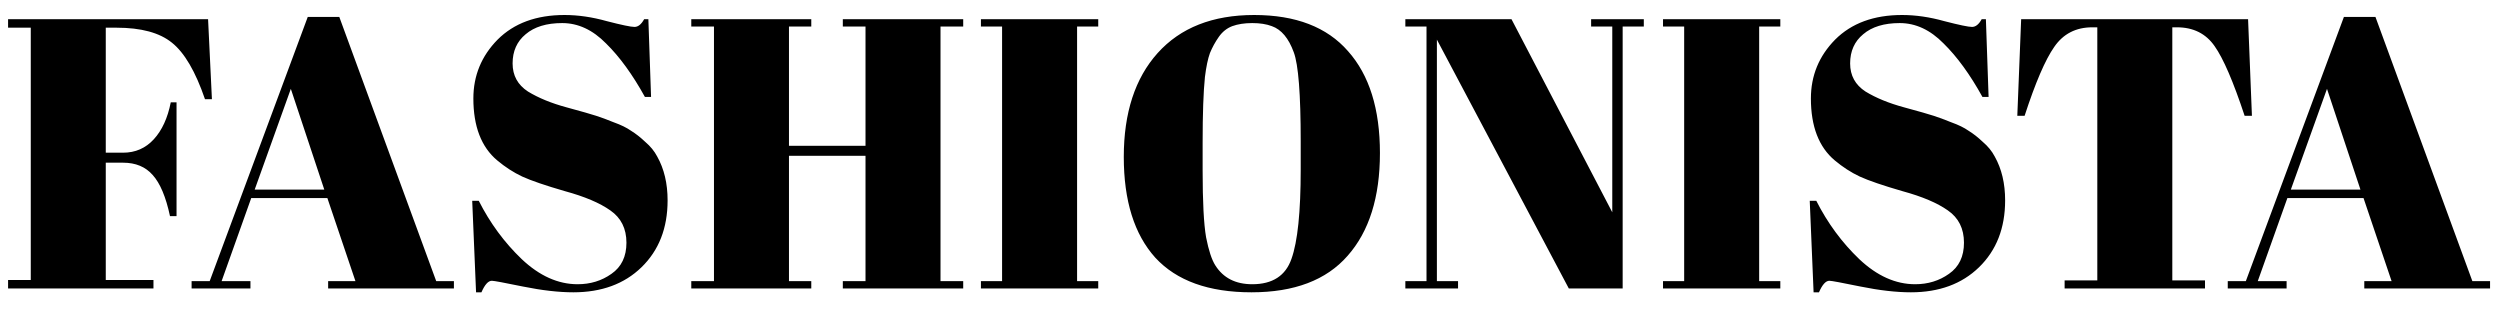 <svg width="78" height="10" viewBox="0 0 78 10" fill="none" xmlns="http://www.w3.org/2000/svg">
<path d="M0.252 0.6H6.492L6.612 3.096H6.396C6.1 2.232 5.756 1.644 5.364 1.332C4.98 1.02 4.404 0.864 3.636 0.864H3.3V4.764H3.84C4.224 4.764 4.544 4.624 4.8 4.344C5.056 4.064 5.232 3.68 5.328 3.192H5.508V6.744H5.304C5.176 6.144 4.996 5.716 4.764 5.46C4.54 5.204 4.232 5.076 3.84 5.076H3.3V8.736H4.788V9H0.252V8.736H0.96V0.864H0.252V0.6ZM11.09 8.772L10.214 6.18H7.838L6.914 8.772H7.814V9H5.978V8.772H6.542L9.602 0.528H10.586L13.61 8.772H14.162V9H10.238V8.772H11.09ZM9.074 2.772L7.946 5.916H10.118L9.074 2.772ZM18.021 8.868C18.421 8.868 18.773 8.76 19.077 8.544C19.389 8.328 19.545 8.004 19.545 7.572C19.545 7.132 19.377 6.796 19.041 6.564C18.713 6.332 18.241 6.132 17.625 5.964C17.017 5.788 16.573 5.636 16.293 5.508C16.021 5.38 15.761 5.212 15.513 5.004C15.017 4.588 14.769 3.944 14.769 3.072C14.769 2.36 15.021 1.748 15.525 1.236C16.037 0.724 16.733 0.468 17.613 0.468C18.037 0.468 18.477 0.532 18.933 0.66C19.397 0.78 19.685 0.84 19.797 0.84C19.909 0.84 20.009 0.76 20.097 0.6H20.229L20.313 3.024H20.121C19.737 2.328 19.333 1.772 18.909 1.356C18.493 0.932 18.037 0.72 17.541 0.72C17.053 0.72 16.673 0.836 16.401 1.068C16.129 1.292 15.993 1.596 15.993 1.98C15.993 2.356 16.153 2.648 16.473 2.856C16.801 3.056 17.201 3.22 17.673 3.348C18.145 3.476 18.453 3.564 18.597 3.612C18.749 3.66 18.933 3.728 19.149 3.816C19.373 3.896 19.553 3.984 19.689 4.08C19.833 4.168 19.981 4.284 20.133 4.428C20.293 4.564 20.417 4.716 20.505 4.884C20.721 5.268 20.829 5.724 20.829 6.252C20.829 7.116 20.557 7.812 20.013 8.34C19.477 8.86 18.769 9.12 17.889 9.12C17.433 9.12 16.909 9.06 16.317 8.94C15.733 8.82 15.409 8.76 15.345 8.76C15.233 8.76 15.125 8.88 15.021 9.12H14.853L14.733 6.264H14.937C15.289 6.96 15.737 7.568 16.281 8.088C16.833 8.608 17.413 8.868 18.021 8.868ZM21.568 0.6H25.312V0.828H24.616V4.548H27.004V0.828H26.296V0.6H30.052V0.828H29.344V8.772H30.052V9H26.296V8.772H27.004V4.86H24.616V8.772H25.312V9H21.568V8.772H22.276V0.828H21.568V0.6ZM30.605 0.6H34.265V0.828H33.605V8.772H34.265V9H30.605V8.772H31.265V0.828H30.605V0.6ZM40.582 5.292V4.404C40.582 2.94 40.51 2.016 40.366 1.632C40.206 1.192 39.978 0.92 39.682 0.816C39.514 0.752 39.31 0.72 39.07 0.72C38.83 0.72 38.622 0.752 38.446 0.816C38.278 0.88 38.138 0.992 38.026 1.152C37.914 1.312 37.822 1.48 37.75 1.656C37.686 1.832 37.634 2.08 37.594 2.4C37.546 2.864 37.522 3.548 37.522 4.452V5.316C37.522 6.292 37.558 6.988 37.63 7.404C37.71 7.812 37.806 8.104 37.918 8.28C38.166 8.672 38.55 8.868 39.07 8.868C39.702 8.868 40.11 8.604 40.294 8.076C40.486 7.54 40.582 6.612 40.582 5.292ZM39.046 9.12C37.71 9.12 36.71 8.76 36.046 8.04C35.39 7.312 35.062 6.264 35.062 4.896C35.062 3.52 35.414 2.44 36.118 1.656C36.83 0.864 37.834 0.468 39.13 0.468C40.426 0.468 41.402 0.844 42.058 1.596C42.722 2.34 43.054 3.4 43.054 4.776C43.054 6.152 42.718 7.22 42.046 7.98C41.382 8.74 40.382 9.12 39.046 9.12ZM50.627 0.828V9H48.947L44.831 1.236V8.772H45.491V9H43.847V8.772H44.507V0.828H43.847V0.6H47.159L50.303 6.624V0.828H49.643V0.6H51.287V0.828H50.627ZM51.886 0.6H55.546V0.828H54.886V8.772H55.546V9H51.886V8.772H52.546V0.828H51.886V0.6ZM59.752 8.868C60.152 8.868 60.504 8.76 60.808 8.544C61.12 8.328 61.276 8.004 61.276 7.572C61.276 7.132 61.108 6.796 60.772 6.564C60.444 6.332 59.972 6.132 59.356 5.964C58.748 5.788 58.304 5.636 58.024 5.508C57.752 5.38 57.492 5.212 57.244 5.004C56.748 4.588 56.5 3.944 56.5 3.072C56.5 2.36 56.752 1.748 57.256 1.236C57.768 0.724 58.464 0.468 59.344 0.468C59.768 0.468 60.208 0.532 60.664 0.66C61.128 0.78 61.416 0.84 61.528 0.84C61.64 0.84 61.74 0.76 61.828 0.6H61.96L62.044 3.024H61.852C61.468 2.328 61.064 1.772 60.64 1.356C60.224 0.932 59.768 0.72 59.272 0.72C58.784 0.72 58.404 0.836 58.132 1.068C57.86 1.292 57.724 1.596 57.724 1.98C57.724 2.356 57.884 2.648 58.204 2.856C58.532 3.056 58.932 3.22 59.404 3.348C59.876 3.476 60.184 3.564 60.328 3.612C60.48 3.66 60.664 3.728 60.88 3.816C61.104 3.896 61.284 3.984 61.42 4.08C61.564 4.168 61.712 4.284 61.864 4.428C62.024 4.564 62.148 4.716 62.236 4.884C62.452 5.268 62.56 5.724 62.56 6.252C62.56 7.116 62.288 7.812 61.744 8.34C61.208 8.86 60.5 9.12 59.62 9.12C59.164 9.12 58.64 9.06 58.048 8.94C57.464 8.82 57.14 8.76 57.076 8.76C56.964 8.76 56.856 8.88 56.752 9.12H56.584L56.464 6.264H56.668C57.02 6.96 57.468 7.568 58.012 8.088C58.564 8.608 59.144 8.868 59.752 8.868ZM70.14 0.6L70.26 3.612H70.032C69.68 2.548 69.368 1.824 69.096 1.44C68.824 1.048 68.432 0.852 67.92 0.852H67.776V8.748H68.796V9H64.416V8.748H65.436V0.852H65.28C64.768 0.852 64.372 1.056 64.092 1.464C63.812 1.864 63.504 2.58 63.168 3.612H62.94L63.06 0.6H70.14ZM74.618 8.772L73.742 6.18H71.366L70.442 8.772H71.342V9H69.506V8.772H70.07L73.13 0.528H74.114L77.138 8.772H77.69V9H73.766V8.772H74.618ZM72.602 2.772L71.474 5.916H73.646L72.602 2.772Z" fill="black"/>
</svg>
